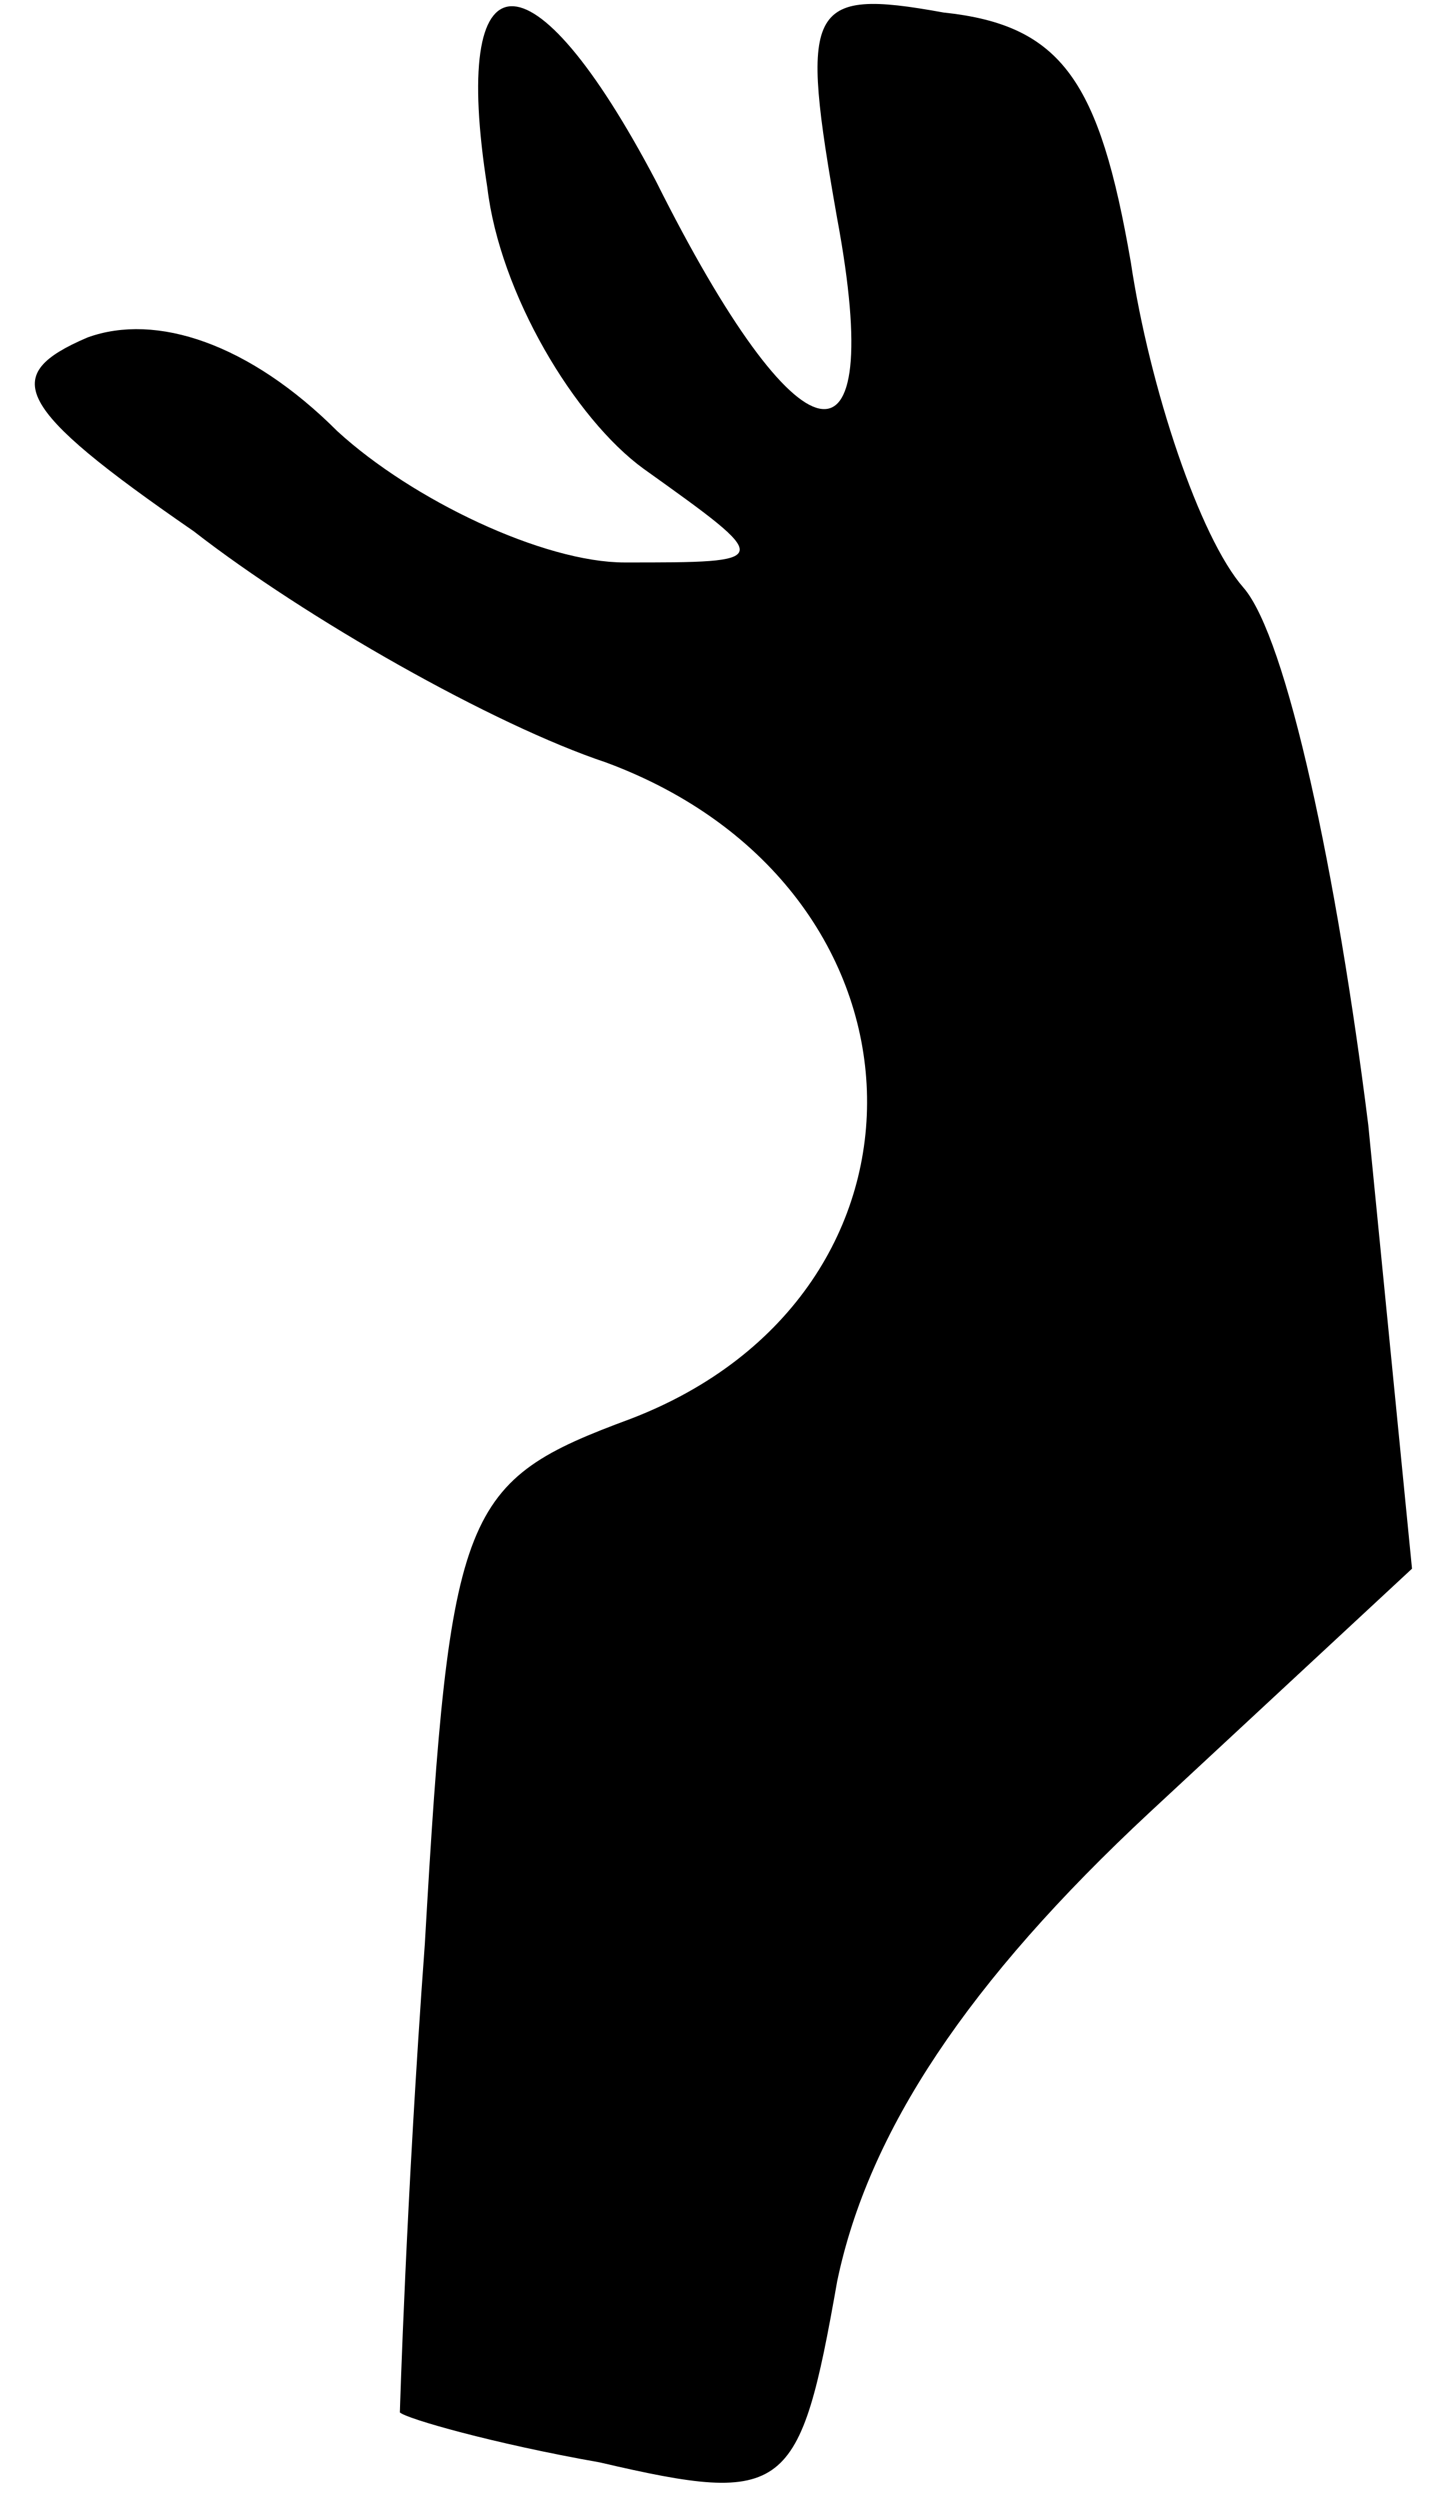 <?xml version="1.0" standalone="no"?>
<!DOCTYPE svg PUBLIC "-//W3C//DTD SVG 20010904//EN"
 "http://www.w3.org/TR/2001/REC-SVG-20010904/DTD/svg10.dtd">
<svg version="1.0" xmlns="http://www.w3.org/2000/svg"
 width="23pt" height="40pt" viewBox="0 0 23 40"
 preserveAspectRatio="xMidYMid meet">
<g transform="translate(0,40) scale(0.1,-0.1)"
fill="#000000" stroke="none">
<path fill="#000000" stroke="none" d="M78 370 c2 -17 14 -37 25 -45 21 -15
21 -15 -3 -15 -13 0 -34 10 -46 21 -14 14 -29 19 -40 15 -14 -6 -12 -11 17
-31 18 -14 48 -31 66 -37 54 -20 56 -85 4 -105 -27 -10 -29 -14 -33 -84 -3
-41 -4 -75 -4 -75 1 -1 15 -5 32 -8 30 -7 32 -5 38 29 5 24 21 48 50 75 l42
39 -7 71 c-5 40 -13 78 -20 86 -7 8 -15 32 -18 52 -5 29 -11 38 -30 40 -22 4
-23 1 -17 -33 8 -43 -6 -40 -29 6 -20 38 -33 37 -27 -1z"/>
</g>
</svg>
